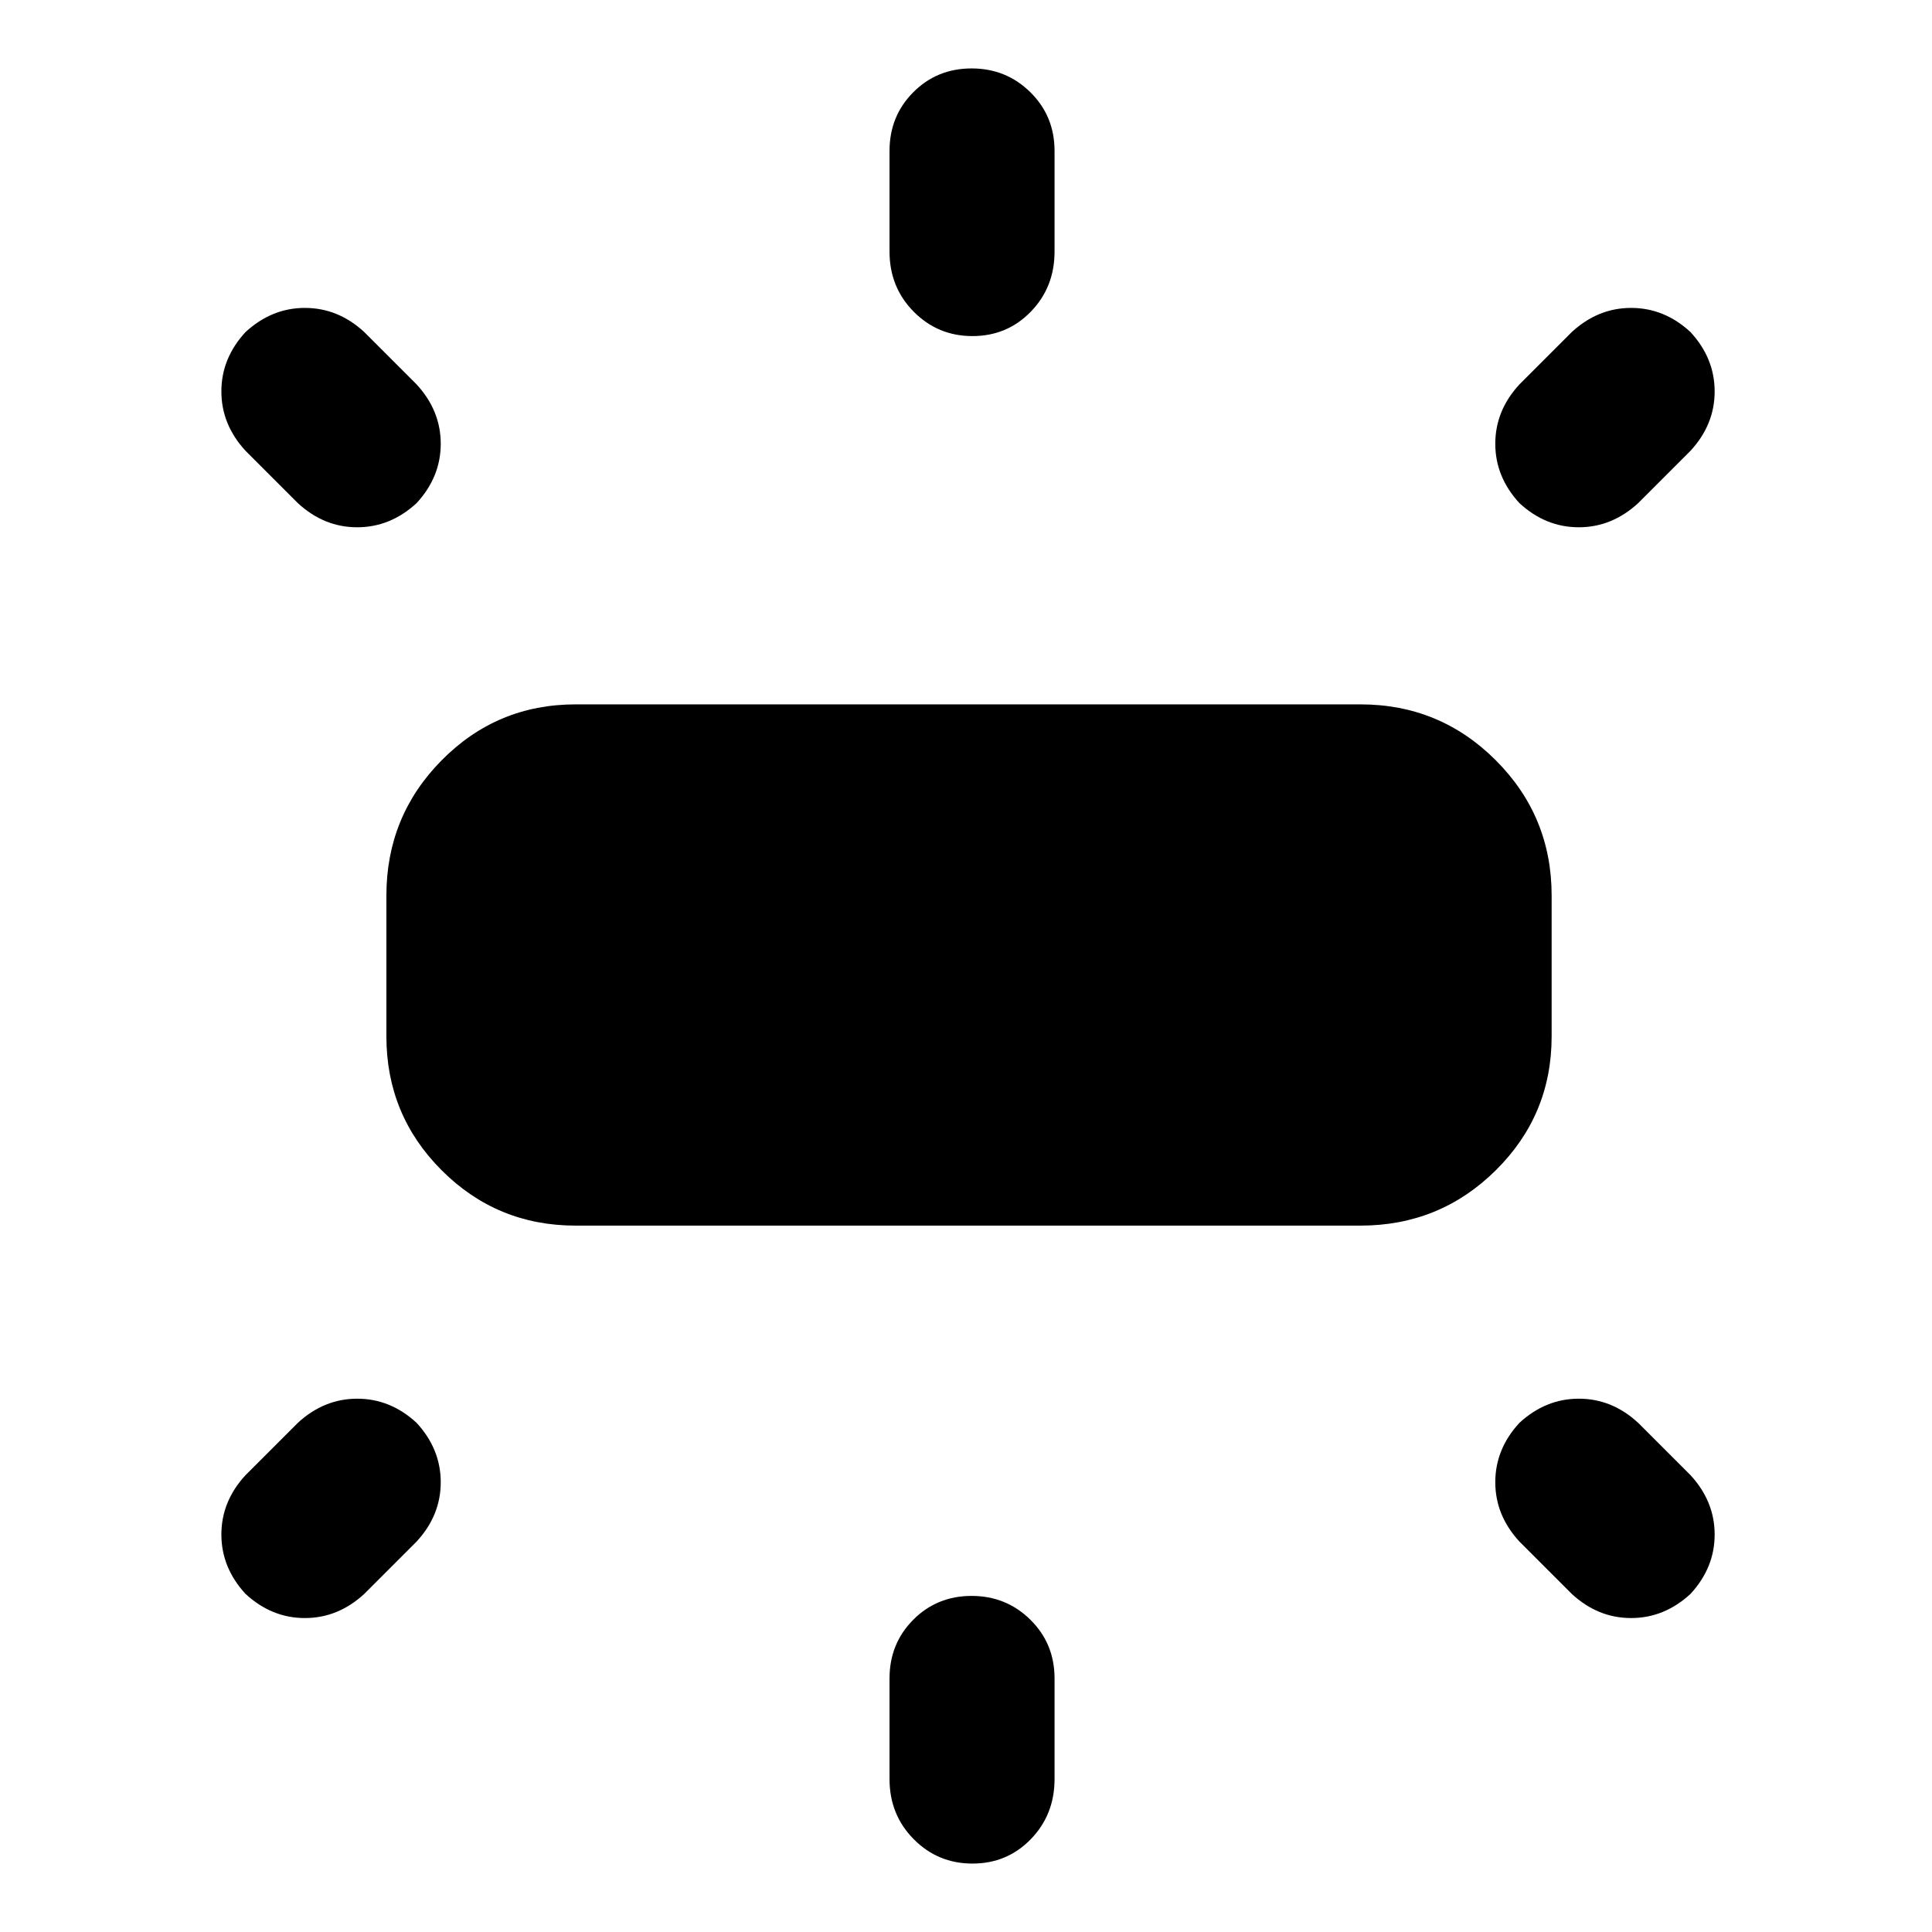 <svg xmlns="http://www.w3.org/2000/svg" width="48" height="48" viewBox="0 -960 960 960"><path d="M286-351q-39.05 0-66.525-27.475Q192-405.95 192-445v-70q0-39.463 27.475-67.231Q246.95-610 286-610h390q39.463 0 67.231 27.769Q771-554.463 771-515v70q0 39.05-27.769 66.525Q715.463-351 676-351H286Zm197.211-442Q466-793 454-805.138 442-817.275 442-835v-50q0-17.3 11.789-29.15 11.79-11.85 29-11.85Q500-926 512-914.15T524-885v50q0 17.725-11.789 29.862-11.79 12.138-29 12.138ZM755-710q-12-13.022-12-29.511Q743-756 755-769l26-26q13.022-12 29.511-12Q827-807 840-795q12 13.022 12 29.511Q852-749 840-736l-26 26q-13.022 12-29.511 12Q768-698 755-710ZM483.211-34Q466-34 454-46.138 442-58.275 442-76v-50q0-17.3 11.789-29.15 11.79-11.85 29-11.85Q500-167 512-155.15T524-126v50q0 17.725-11.789 29.862Q500.421-34 483.211-34ZM781-168l-26-26q-12-13.022-12-29.511Q743-240 755-253q13.022-12 29.511-12Q801-265 814-253l26 26q12 13.022 12 29.511Q852-181 840-168q-13.022 12-29.511 12Q794-156 781-168ZM148-710l-26-26q-12-13.022-12-29.511Q110-782 122-795q13.022-12 29.511-12Q168-807 181-795l26 26q12 13.022 12 29.511Q219-723 207-710q-13.022 12-29.511 12Q161-698 148-710Zm-26 542q-12-13.022-12-29.511Q110-214 122-227l26-26q13.022-12 29.511-12Q194-265 207-253q12 13.022 12 29.511Q219-207 207-194l-26 26q-13.022 12-29.511 12Q135-156 122-168Z"/></svg>